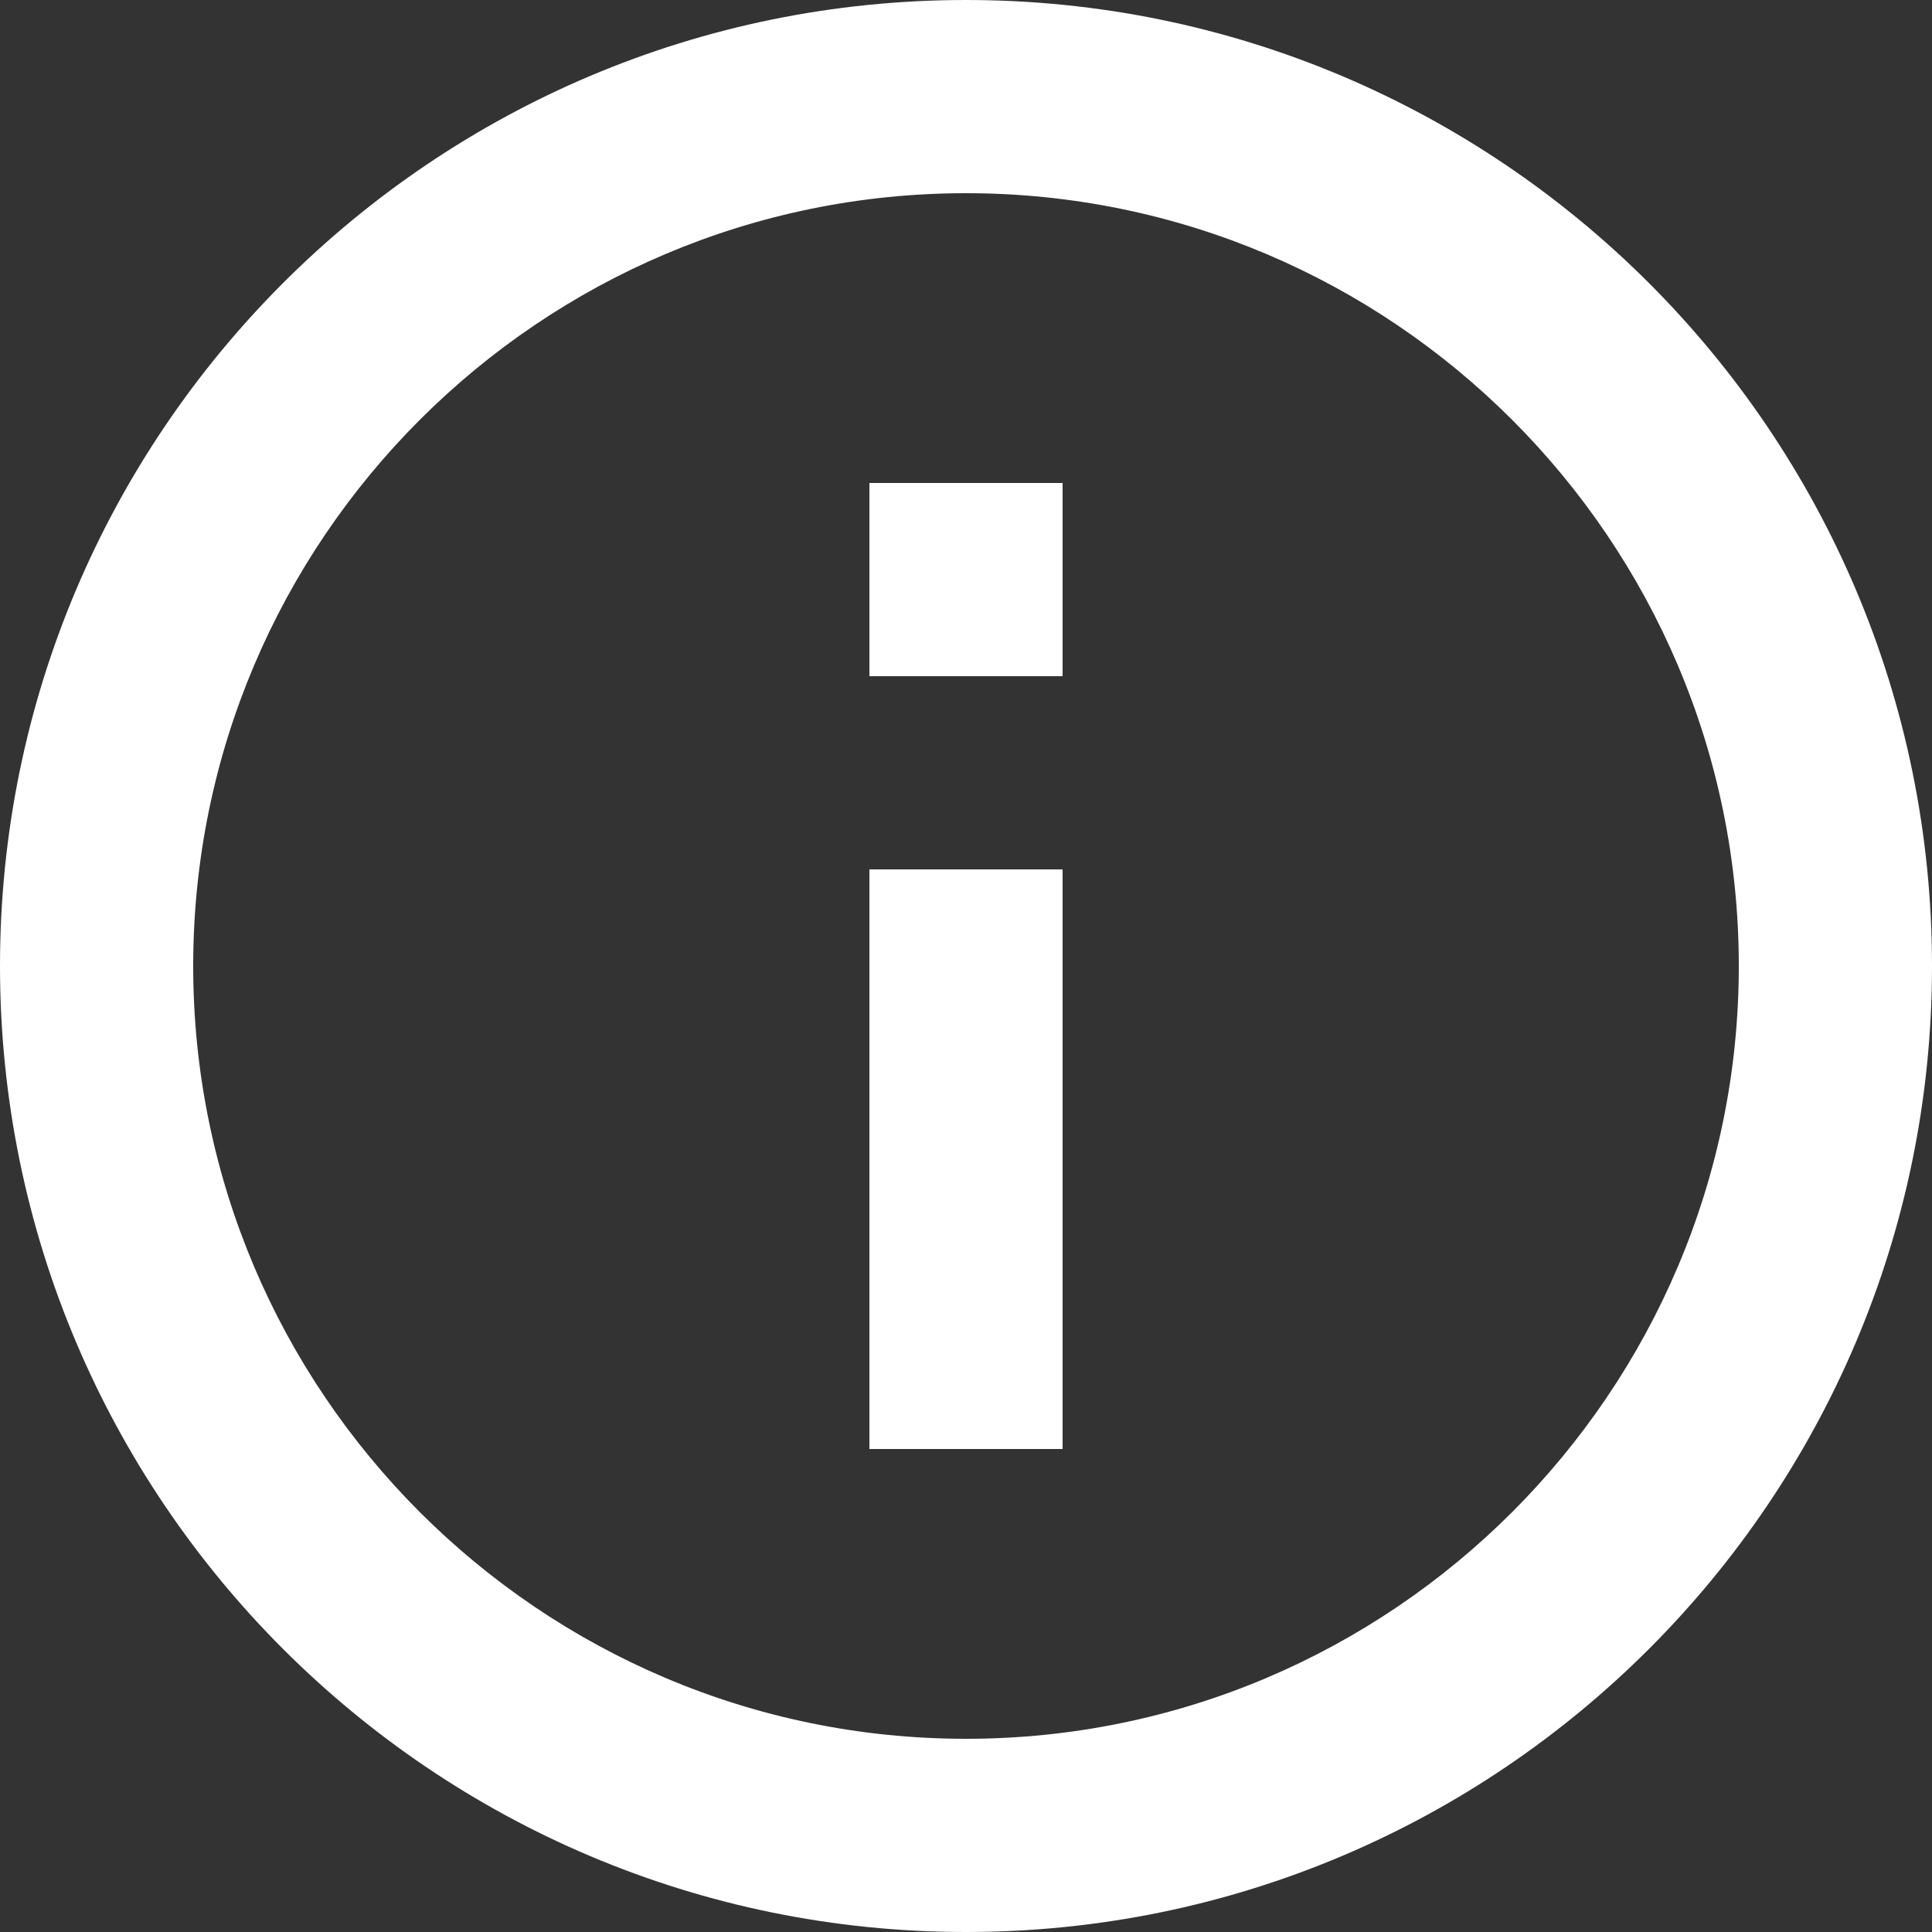 <svg width="15" height="15" viewBox="0 0 15 15" fill="none" xmlns="http://www.w3.org/2000/svg">
<rect x="0" y="0" width="15" height="15" fill="#333333" stroke="none"/>
<path d="M6.75 3.75H8.25V5.25H6.75V3.75ZM6.75 6.75H8.25V11.25H6.75V6.75ZM7.5 0C3.36 0 0 3.36 0 7.5C0 11.64 3.36 15 7.5 15C11.64 15 15 11.64 15 7.5C15 3.36 11.64 0 7.5 0ZM7.5 13.5C4.192 13.5 1.5 10.807 1.5 7.5C1.5 4.192 4.192 1.5 7.5 1.5C10.807 1.5 13.5 4.192 13.5 7.5C13.5 10.807 10.807 13.5 7.5 13.5Z" fill="#fff"/>
</svg>
